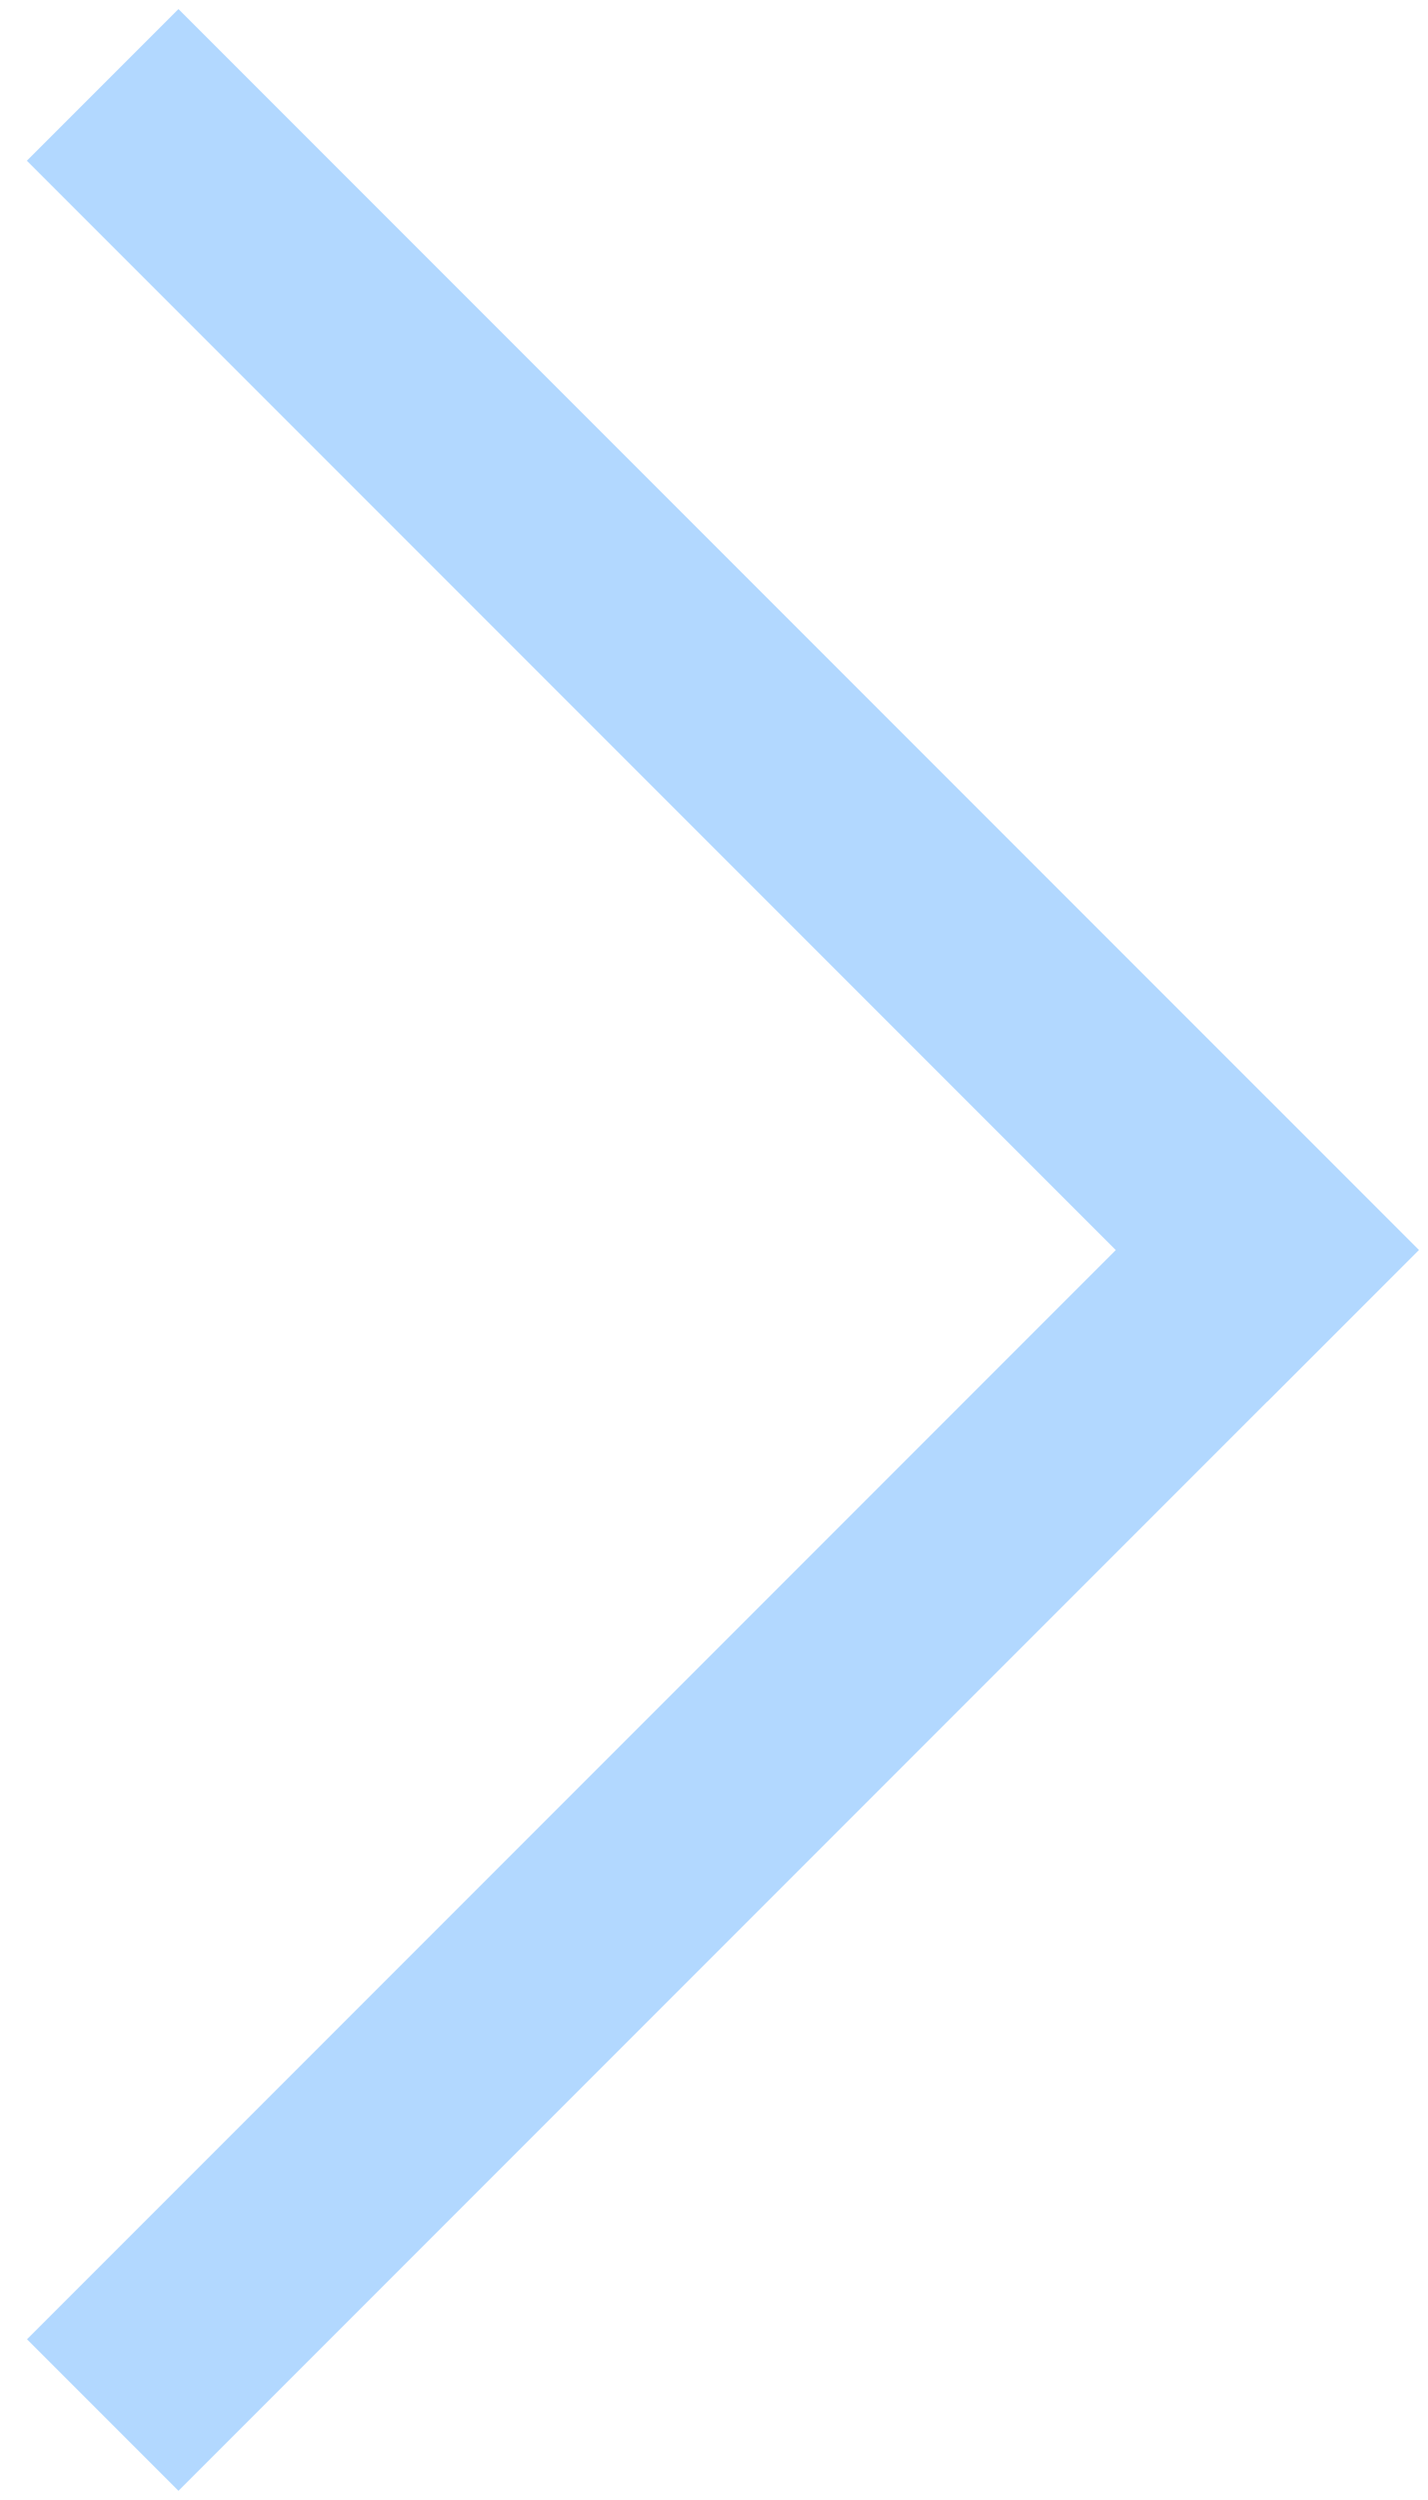 <svg width="40" height="70" viewBox="0 0 40 70" fill="none" xmlns="http://www.w3.org/2000/svg">
<path d="M4.999 4.5L35.499 35" stroke="#B2D8FF" stroke-width="6" stroke-linecap="square"/>
<path d="M4.999 4.5L35.499 35" stroke="#B2D8FF" stroke-width="6" stroke-linecap="square"/>
<path d="M4.999 65.5L35.499 35" stroke="#B2D8FF" stroke-width="6" stroke-linecap="square"/>
</svg>
